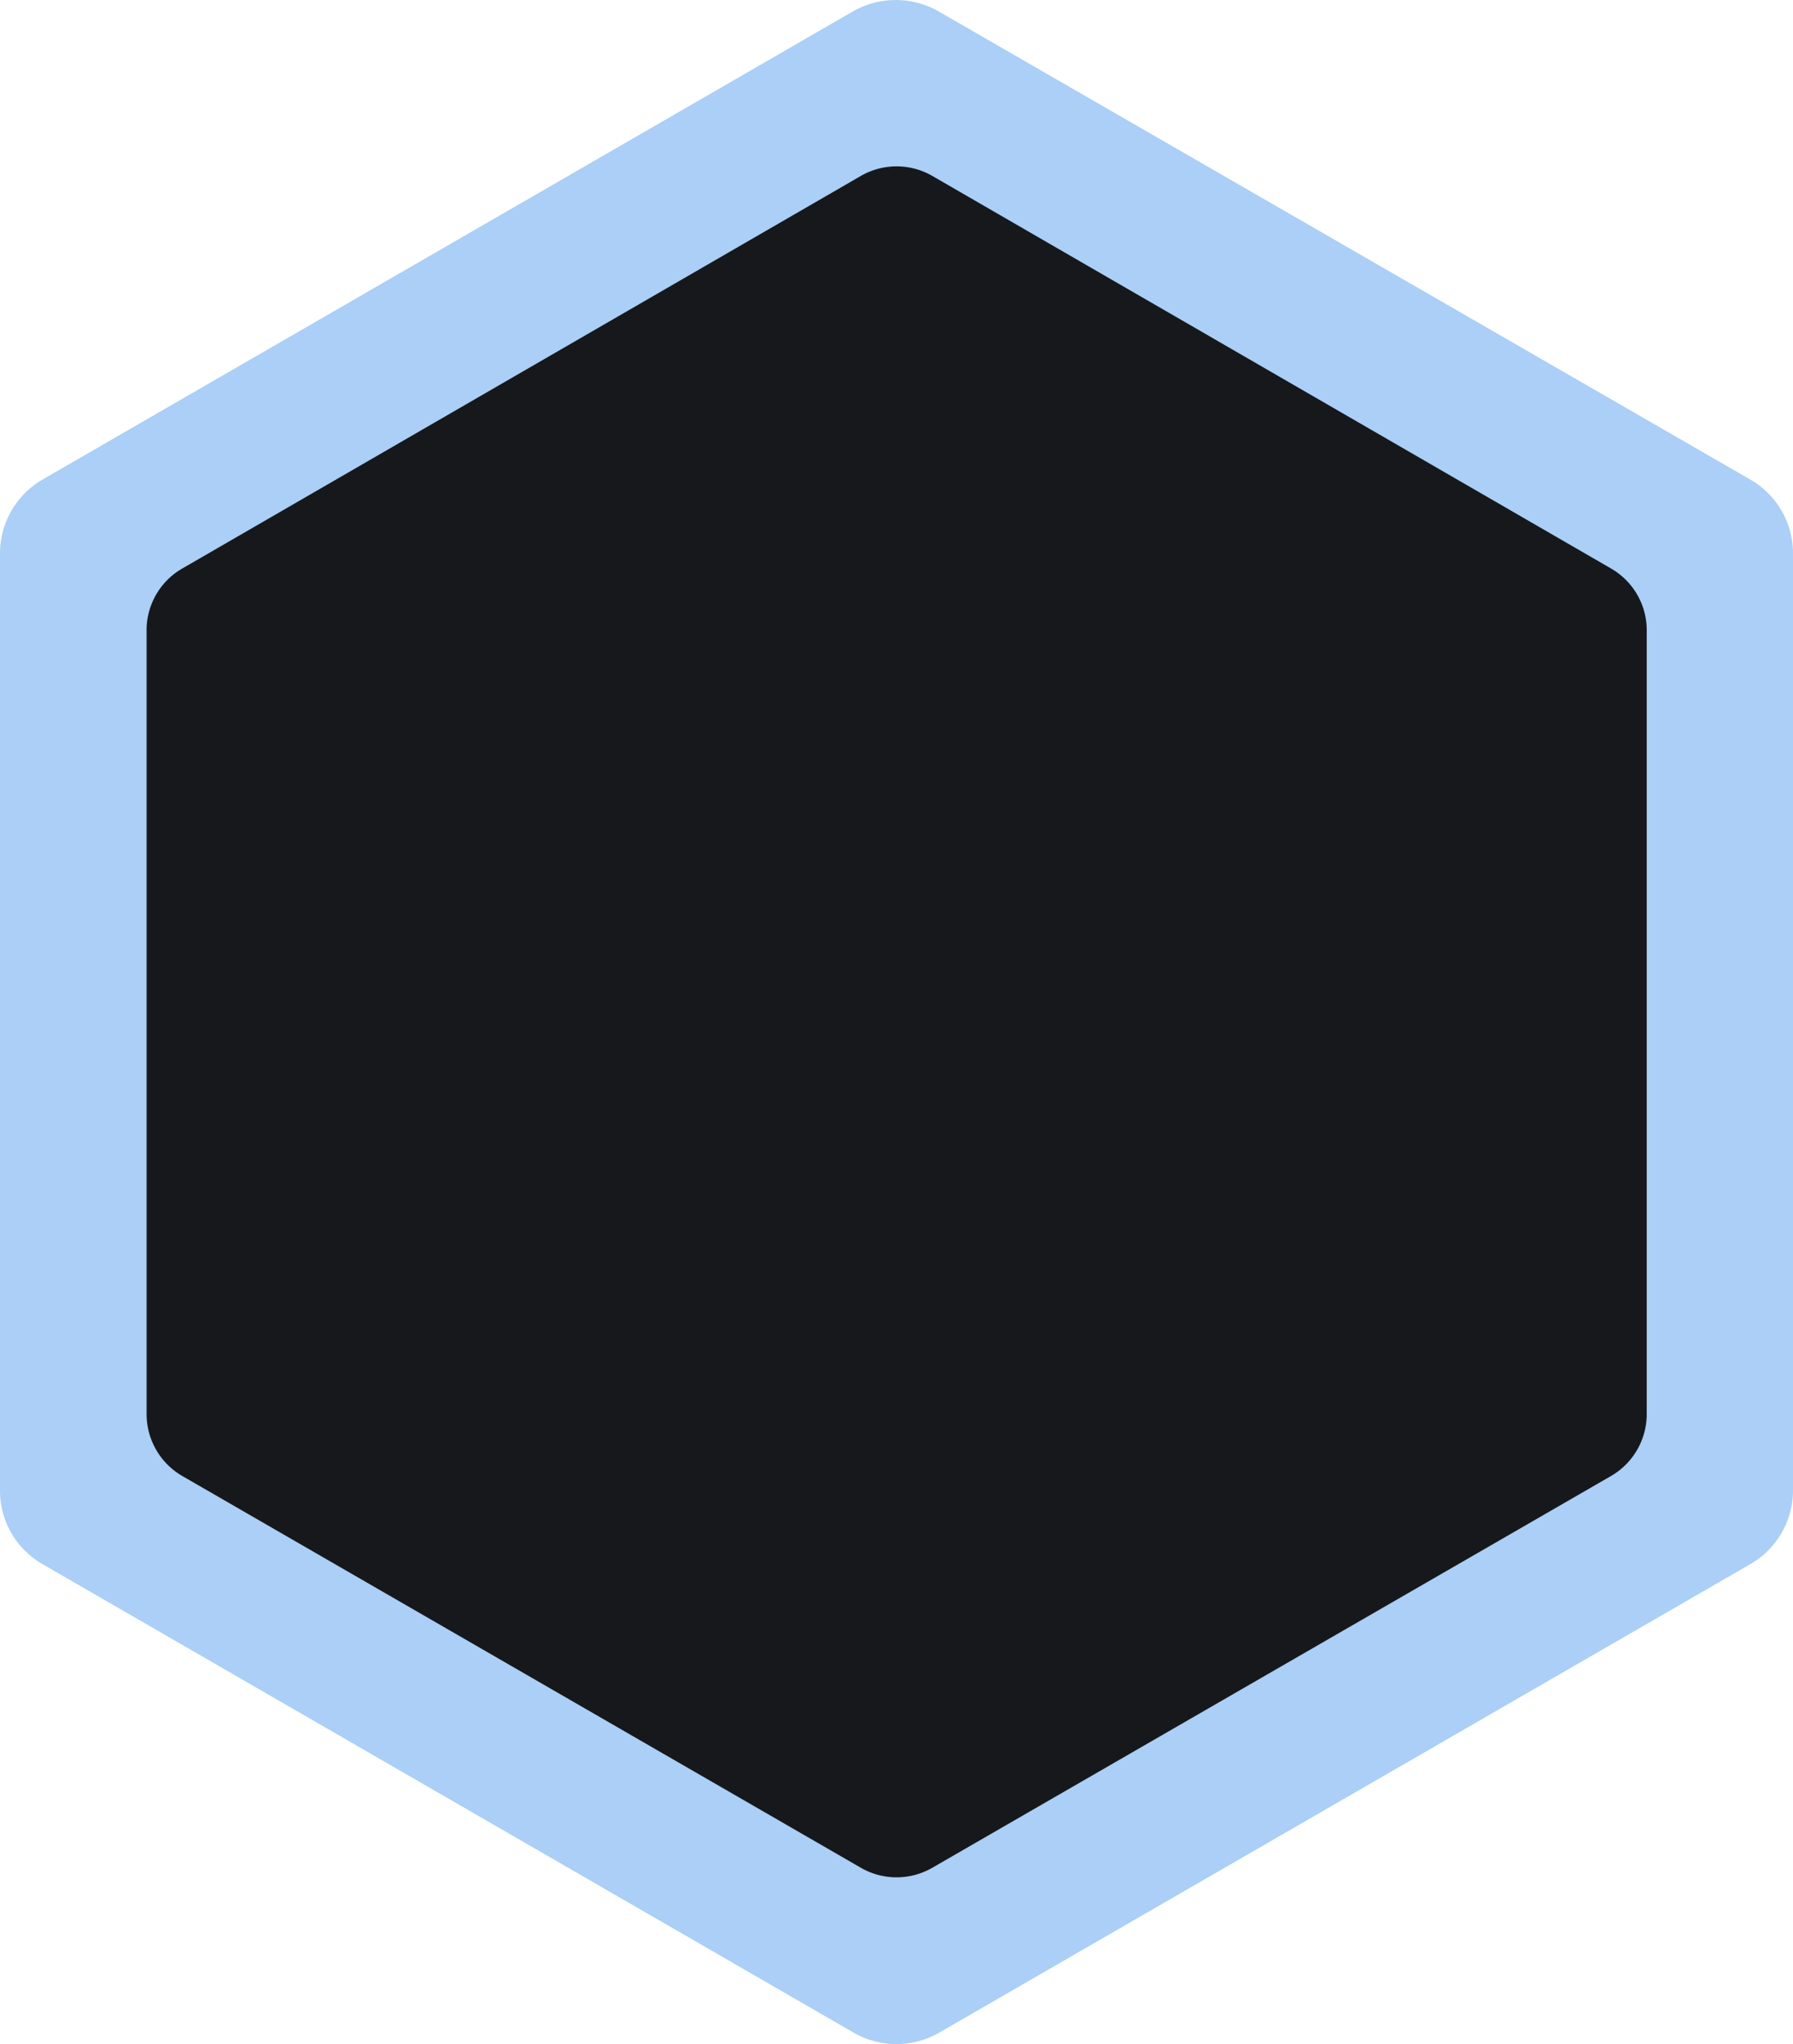 <svg id="Layer_1" data-name="Layer 1" xmlns="http://www.w3.org/2000/svg" viewBox="0 0 110.81 126.28">
  <defs>
    <style>
      .cls-1 {
        fill: #187ce8;
        opacity: 0.36;
        isolation: isolate;
      }

      .cls-2 {
        fill: #17181c;
      }
    </style>
  </defs>
  <title>slide-card-blue</title>
  <path class="cls-1" d="M108.16,29.64,58,.72a5.34,5.34,0,0,0-5.28,0L2.64,29.64A5.28,5.28,0,0,0,0,34.21V92.09a5.23,5.23,0,0,0,2.64,4.57L52.76,125.6a5.3,5.3,0,0,0,5.28,0l50.12-28.94a5.26,5.26,0,0,0,2.65-4.57V34.21A5.26,5.26,0,0,0,108.16,29.64Z" transform="translate(0 -0.02)"/>
  <path class="cls-2" d="M99.56,35.14,57.62,10.89a4.42,4.42,0,0,0-4.42,0L11.27,35.14A4.39,4.39,0,0,0,9.06,39V87.38a4.42,4.42,0,0,0,2.21,3.83l41.93,24.2a4.42,4.42,0,0,0,4.42,0l41.94-24.2a4.42,4.42,0,0,0,2.21-3.83V39A4.4,4.4,0,0,0,99.56,35.14Z" transform="translate(0 -0.02)"/>
</svg>
